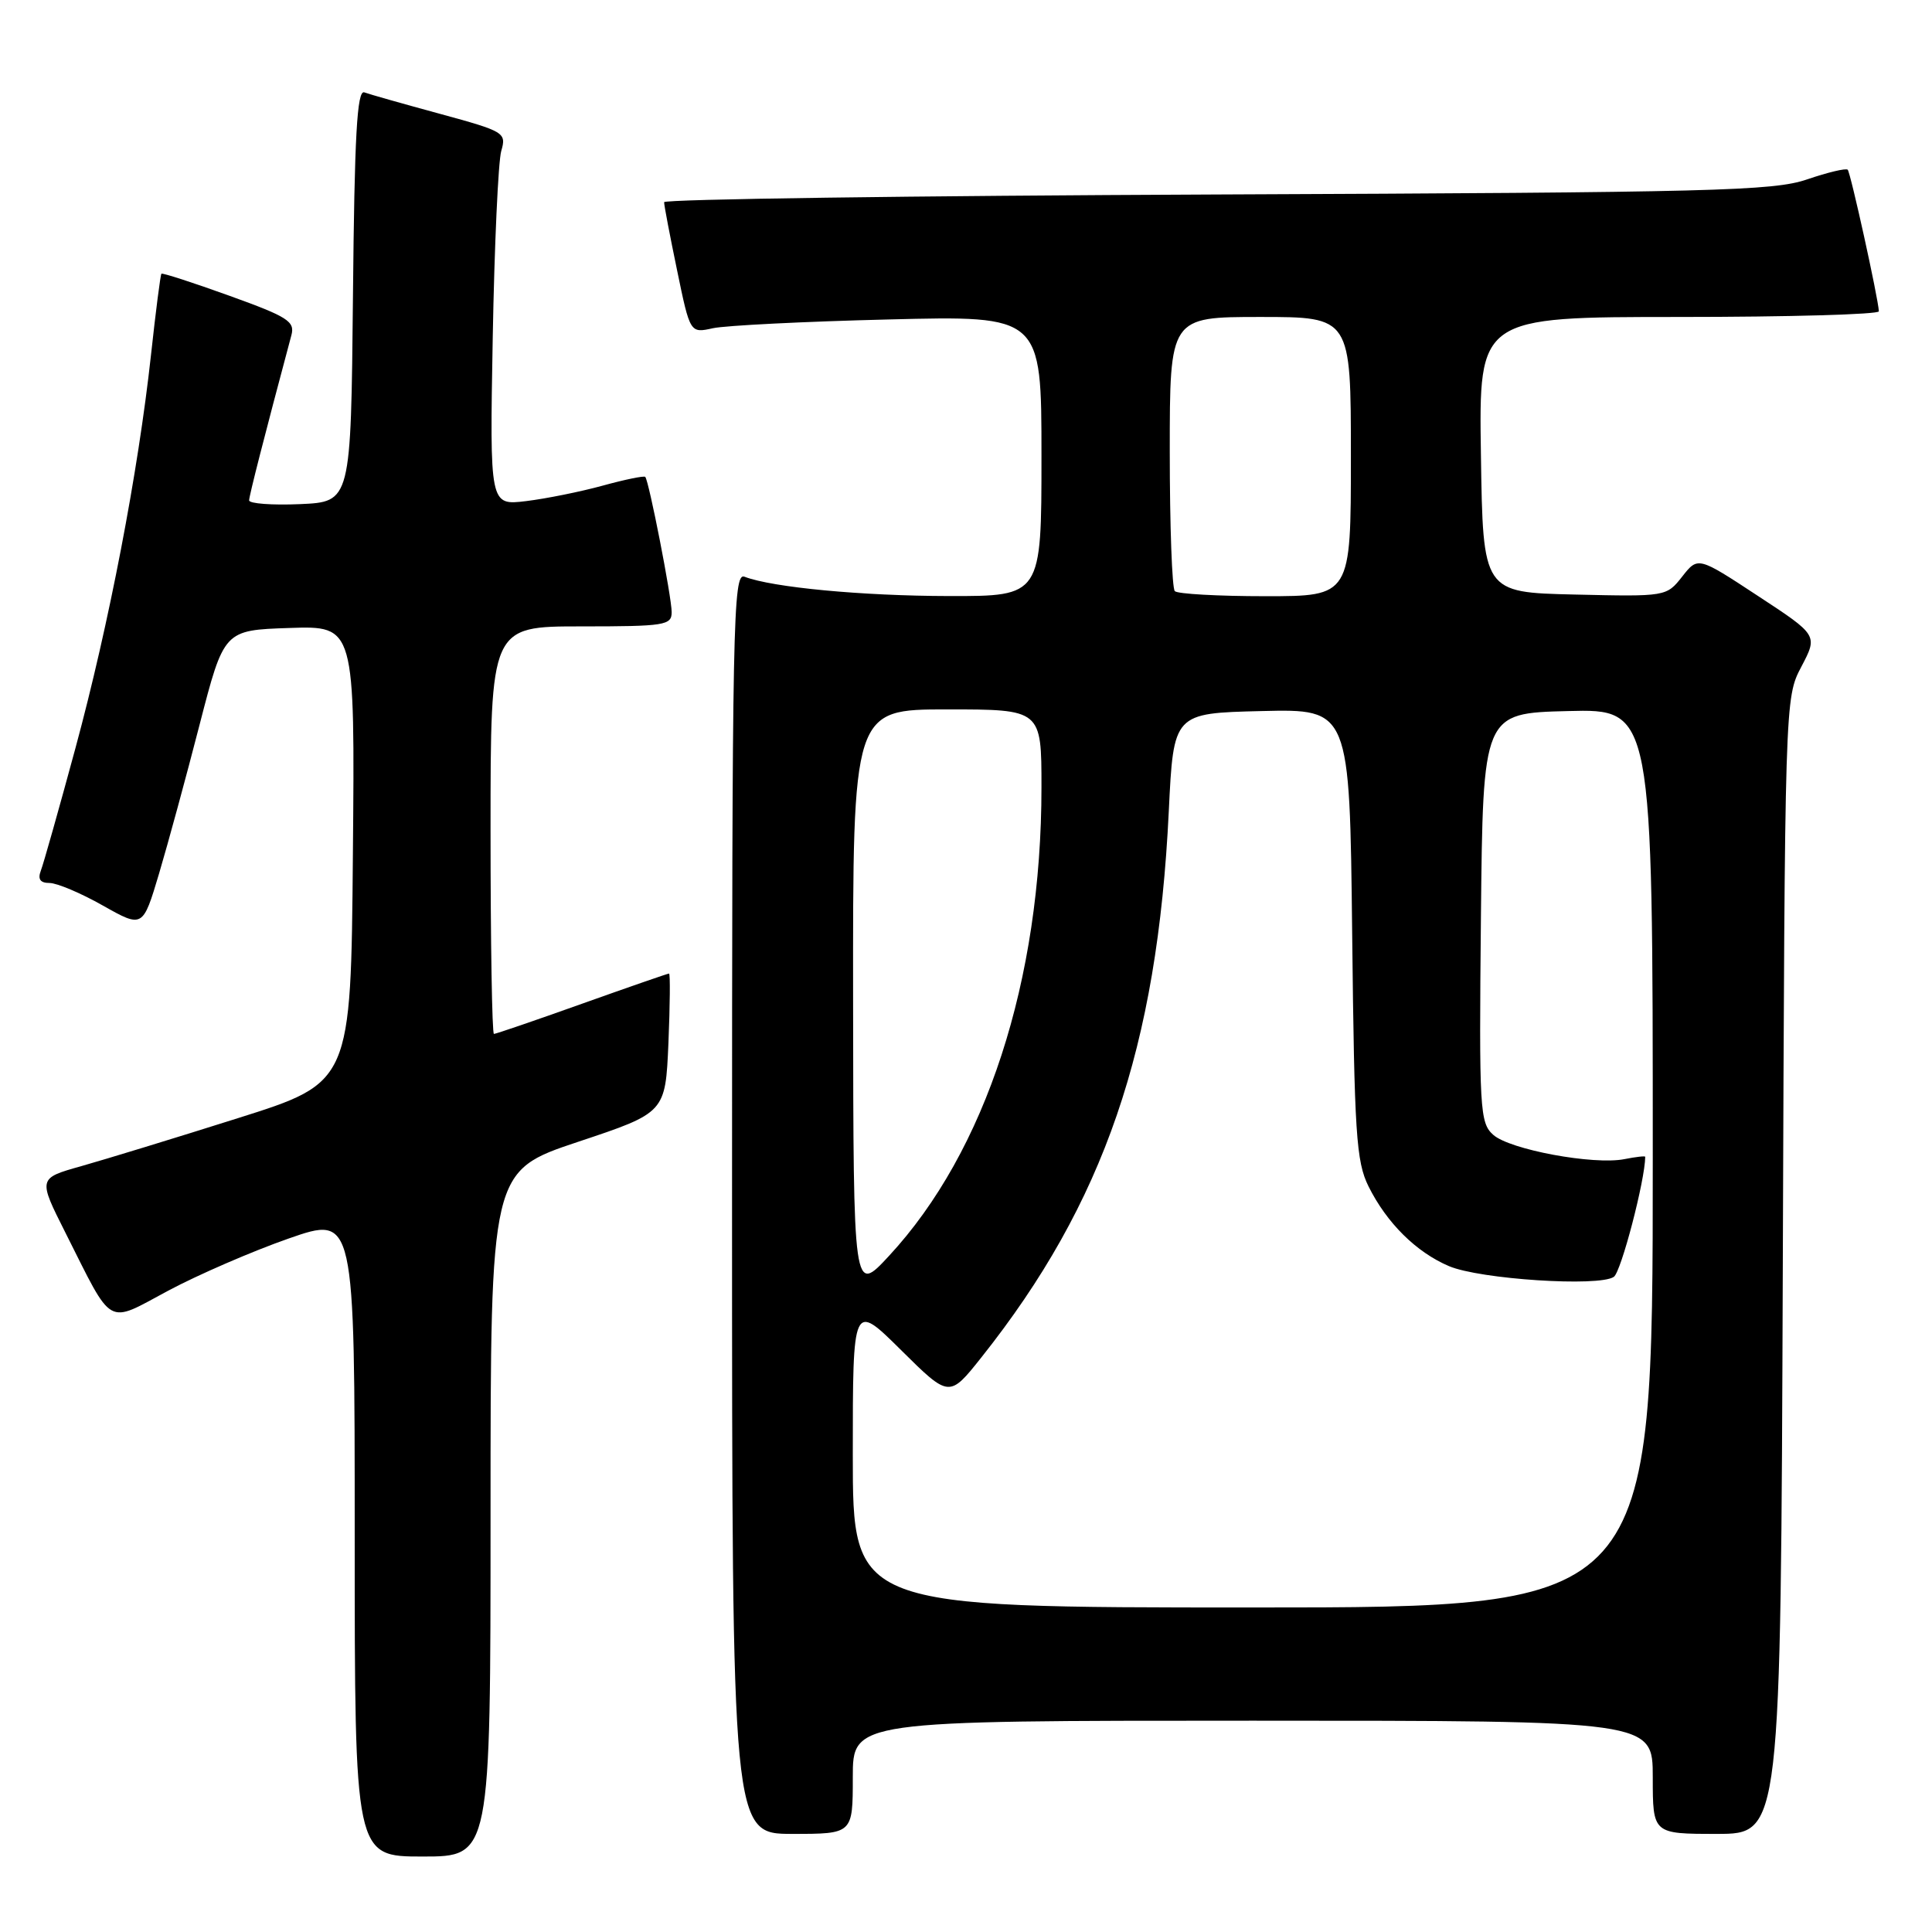 <?xml version="1.0" encoding="UTF-8" standalone="no"?>
<!DOCTYPE svg PUBLIC "-//W3C//DTD SVG 1.1//EN" "http://www.w3.org/Graphics/SVG/1.1/DTD/svg11.dtd" >
<svg xmlns="http://www.w3.org/2000/svg" xmlns:xlink="http://www.w3.org/1999/xlink" version="1.1" viewBox="0 0 256 256">
 <g >
 <path fill="currentColor"
d=" M 65.00 200.58 C 65.00 155.17 65.00 155.17 76.59 151.30 C 88.17 147.44 88.17 147.44 88.57 138.22 C 88.78 133.15 88.82 129.00 88.65 129.00 C 88.48 129.00 83.29 130.80 77.12 133.00 C 70.96 135.20 65.70 137.00 65.45 137.00 C 65.20 137.00 65.00 124.85 65.00 110.00 C 65.00 83.00 65.00 83.00 77.00 83.00 C 88.11 83.00 89.00 82.86 89.00 81.11 C 89.00 79.13 85.99 63.73 85.50 63.19 C 85.34 63.02 82.80 63.54 79.86 64.35 C 76.91 65.16 72.34 66.08 69.70 66.40 C 64.89 66.98 64.89 66.98 65.29 44.74 C 65.51 32.51 66.02 21.37 66.42 20.00 C 67.12 17.58 66.86 17.42 58.32 15.09 C 53.47 13.77 48.94 12.49 48.27 12.24 C 47.31 11.90 46.97 17.98 46.77 39.15 C 46.50 66.50 46.50 66.50 39.75 66.80 C 36.04 66.96 33.01 66.73 33.01 66.30 C 33.03 65.64 34.98 58.00 38.61 44.42 C 39.10 42.59 38.15 41.98 30.40 39.19 C 25.58 37.45 21.53 36.14 21.39 36.27 C 21.26 36.40 20.64 41.23 20.01 47.01 C 18.30 62.64 14.45 82.68 10.00 99.12 C 7.82 107.16 5.76 114.47 5.41 115.37 C 4.98 116.50 5.33 117.00 6.56 117.00 C 7.54 117.00 10.72 118.34 13.63 119.99 C 18.92 122.97 18.92 122.97 21.08 115.74 C 22.26 111.77 24.68 102.89 26.45 96.01 C 29.68 83.50 29.68 83.50 38.35 83.21 C 47.03 82.92 47.03 82.92 46.76 113.18 C 46.50 143.44 46.50 143.44 31.50 148.17 C 23.25 150.78 13.92 153.63 10.77 154.52 C 5.04 156.13 5.04 156.13 8.65 163.30 C 15.08 176.07 13.99 175.46 22.31 171.01 C 26.27 168.90 33.44 165.79 38.25 164.11 C 47.00 161.06 47.00 161.06 47.00 203.53 C 47.00 246.00 47.00 246.00 56.00 246.00 C 65.00 246.00 65.00 246.00 65.00 200.58 Z  M 113.00 235.50 C 113.00 228.00 113.00 228.00 166.00 228.00 C 219.00 228.00 219.00 228.00 219.00 235.50 C 219.00 243.00 219.00 243.00 227.48 243.00 C 235.96 243.00 235.96 243.00 236.23 167.75 C 236.50 92.52 236.50 92.50 238.69 88.34 C 240.88 84.17 240.88 84.17 232.93 78.96 C 224.99 73.74 224.99 73.74 222.90 76.40 C 220.81 79.05 220.77 79.06 208.65 78.78 C 196.50 78.50 196.50 78.50 196.23 60.25 C 195.95 42.00 195.95 42.00 222.48 42.00 C 237.06 42.00 248.98 41.66 248.96 41.25 C 248.87 39.48 245.21 22.87 244.83 22.49 C 244.60 22.26 242.18 22.84 239.45 23.77 C 235.00 25.30 227.04 25.50 161.25 25.77 C 120.96 25.94 88.00 26.39 88.00 26.79 C 87.99 27.18 88.77 31.25 89.72 35.83 C 91.44 44.16 91.44 44.16 94.47 43.49 C 96.14 43.13 106.61 42.60 117.75 42.33 C 138.00 41.82 138.00 41.82 138.00 60.41 C 138.00 79.00 138.00 79.00 125.75 78.98 C 114.22 78.96 102.35 77.84 98.65 76.42 C 97.13 75.83 97.00 82.18 97.00 159.39 C 97.00 243.00 97.00 243.00 105.00 243.00 C 113.00 243.00 113.00 243.00 113.00 235.50 Z  M 113.00 192.78 C 113.00 172.56 113.00 172.56 119.39 178.89 C 125.78 185.22 125.78 185.22 130.04 179.86 C 146.29 159.42 153.36 138.82 154.87 107.50 C 155.50 94.50 155.50 94.50 167.17 94.22 C 178.84 93.94 178.84 93.94 179.17 123.72 C 179.46 150.24 179.70 153.91 181.34 157.21 C 183.75 162.05 187.65 165.92 192.00 167.77 C 196.09 169.51 211.88 170.54 213.84 169.19 C 214.81 168.53 217.98 156.38 218.00 153.28 C 218.00 153.15 216.76 153.29 215.25 153.59 C 211.18 154.40 200.02 152.33 197.85 150.36 C 196.08 148.77 195.98 147.02 196.23 121.58 C 196.50 94.50 196.50 94.50 207.75 94.22 C 219.00 93.93 219.00 93.93 219.00 153.47 C 219.00 213.00 219.00 213.00 166.00 213.00 C 113.00 213.00 113.00 213.00 113.00 192.78 Z  M 113.04 132.75 C 113.00 94.00 113.00 94.00 125.50 94.00 C 138.00 94.00 138.00 94.00 138.00 104.32 C 138.00 129.94 130.63 152.57 117.79 166.42 C 113.08 171.50 113.08 171.50 113.04 132.75 Z  M 155.67 78.33 C 155.30 77.97 155.00 69.64 155.00 59.83 C 155.00 42.00 155.00 42.00 167.00 42.00 C 179.00 42.00 179.00 42.00 179.00 60.50 C 179.00 79.00 179.00 79.00 167.67 79.00 C 161.43 79.00 156.03 78.70 155.67 78.33 Z "/>
</g>
</svg>